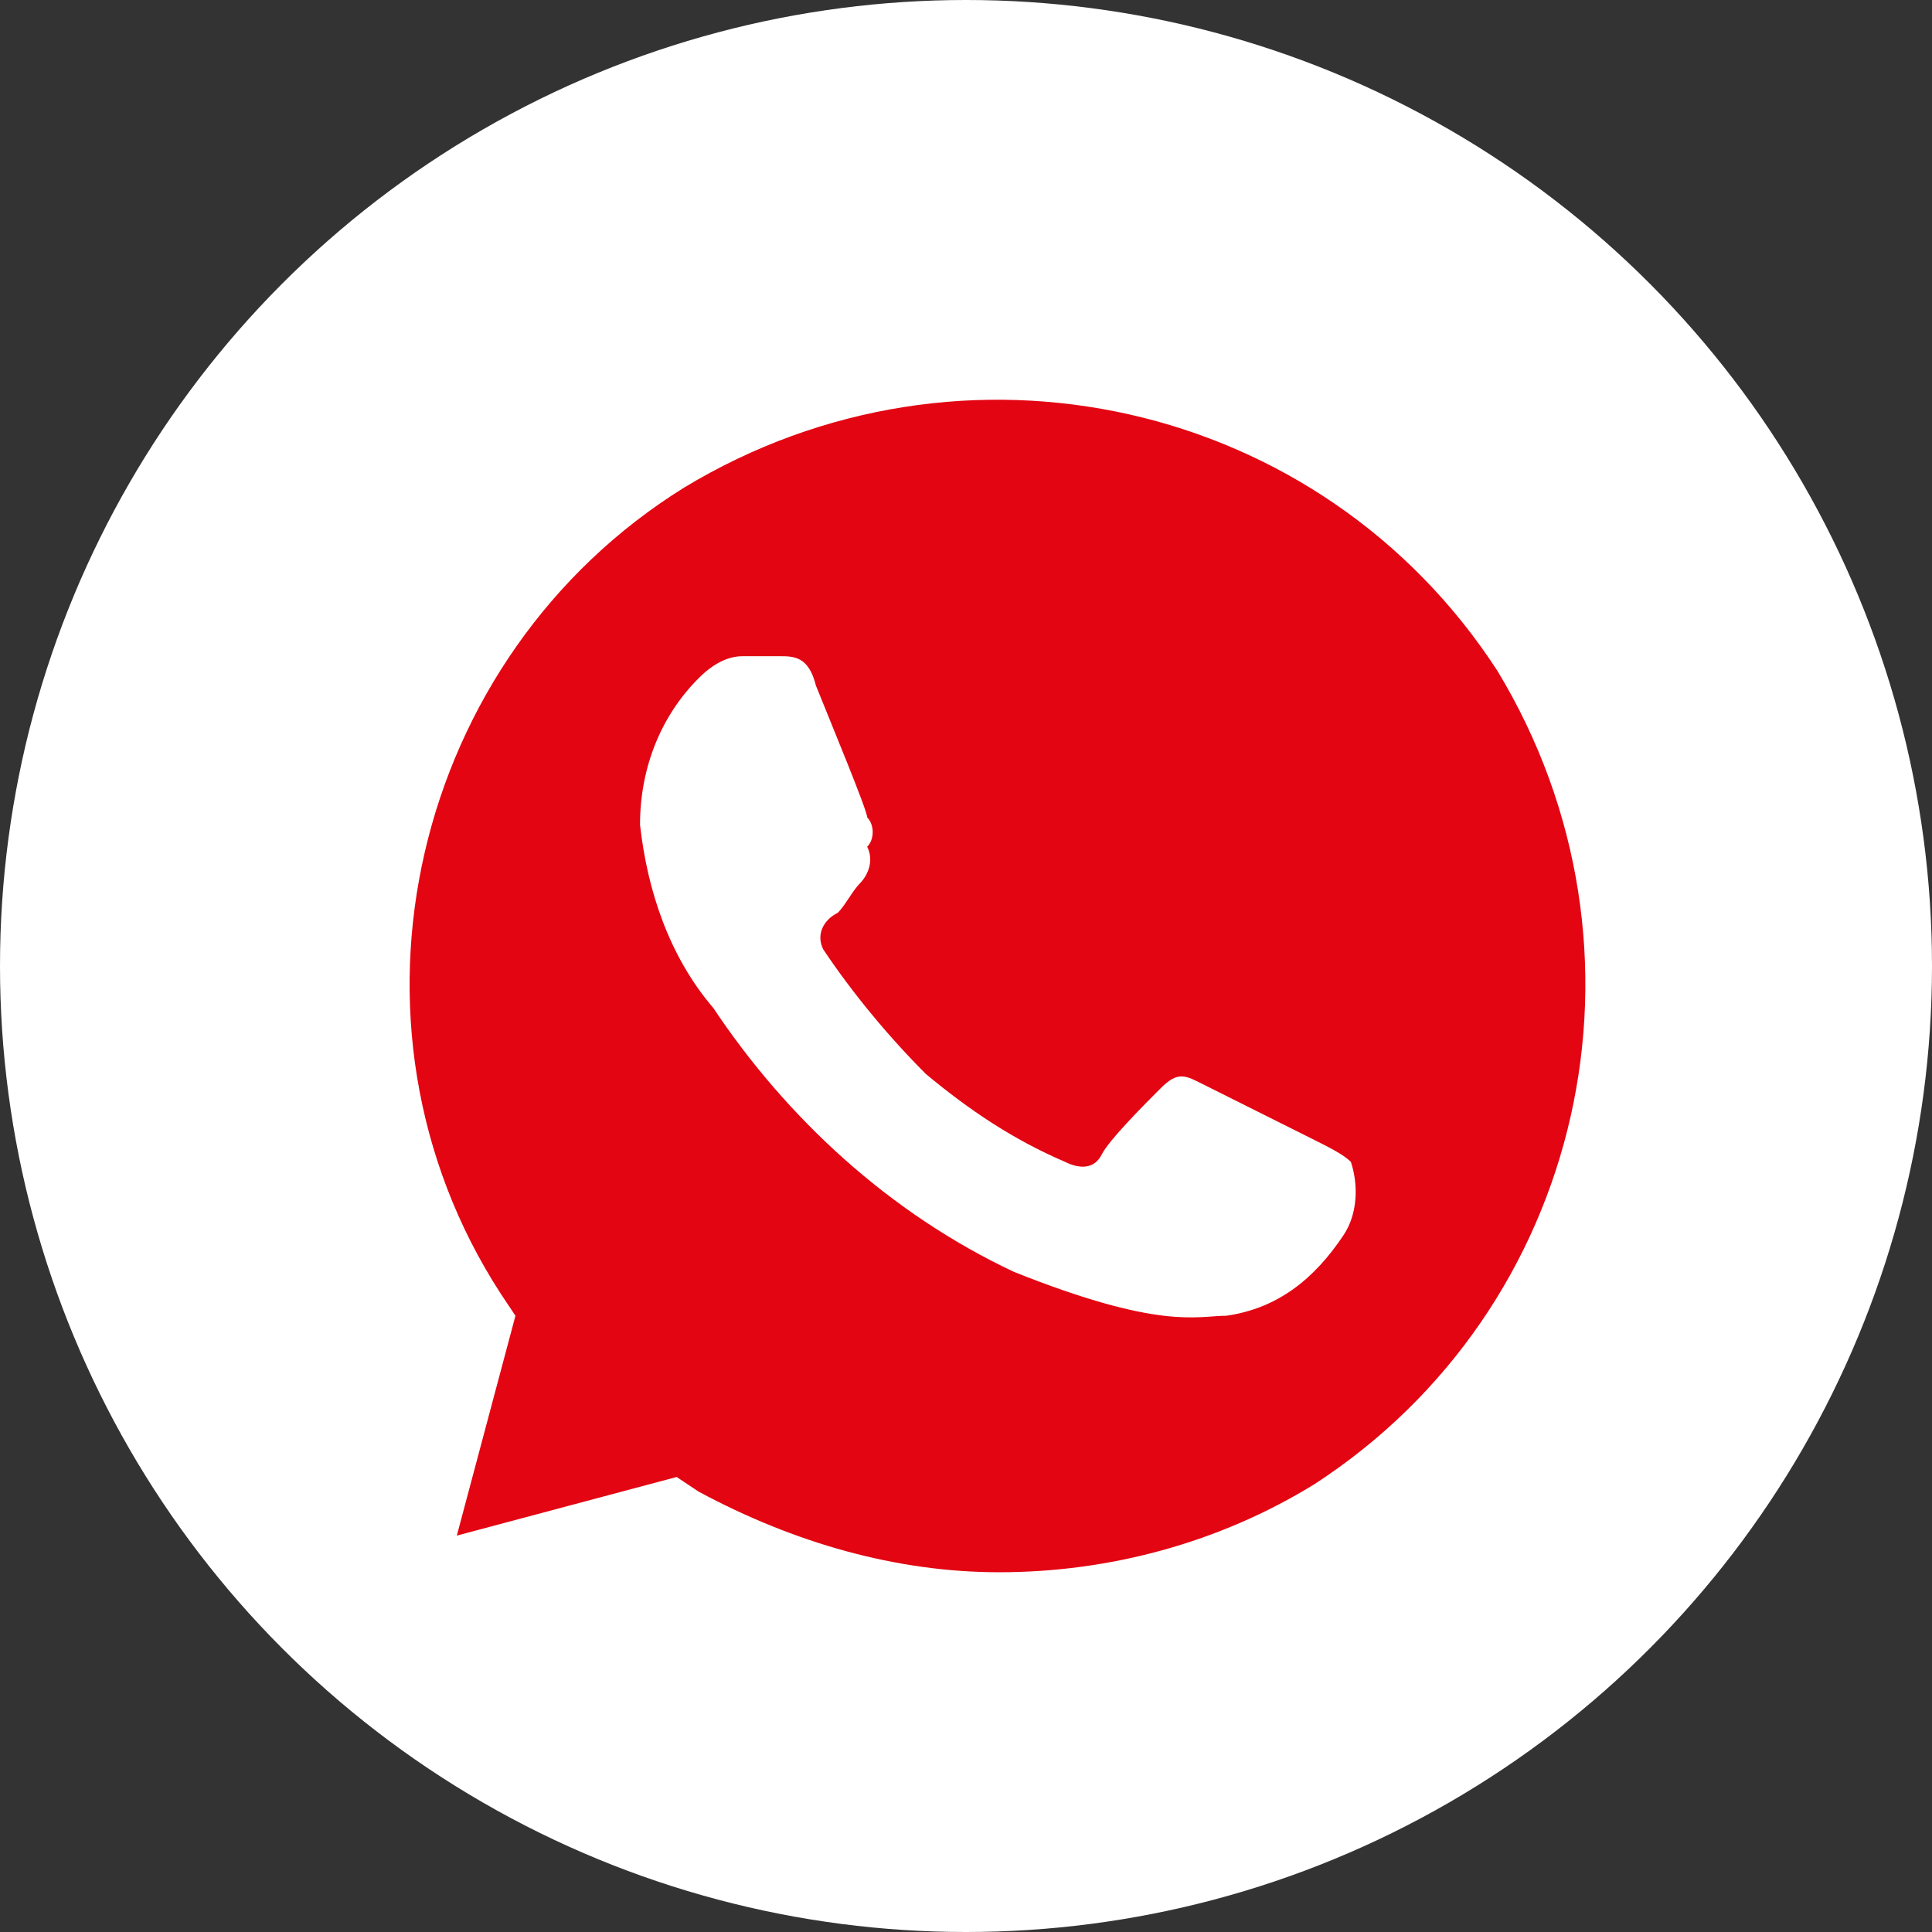 <svg width="29" height="29" viewBox="0 0 29 29" fill="none" xmlns="http://www.w3.org/2000/svg">
<rect x="0" y="0" width="29" height="29" fill="#333333" stroke="none"/>
<circle cx="14.5" cy="14.5" r="14.5" fill="white"/>
<path d="M22.477 10.07C19.837 6 14.447 4.79 10.267 7.32C6.197 9.85 4.877 15.35 7.517 19.42L7.737 19.75L6.857 23.05L10.157 22.17L10.487 22.39C11.917 23.16 13.457 23.6 14.997 23.6C16.647 23.6 18.297 23.16 19.727 22.28C23.797 19.64 25.007 14.25 22.477 10.07ZM20.167 18.54C19.727 19.2 19.177 19.64 18.407 19.75C17.967 19.75 17.417 19.97 15.217 19.09C13.347 18.21 11.807 16.78 10.707 15.13C10.047 14.36 9.717 13.37 9.607 12.38C9.607 11.5 9.937 10.73 10.487 10.18C10.707 9.96 10.927 9.85 11.147 9.85H11.697C11.917 9.85 12.137 9.85 12.247 10.29C12.467 10.84 13.017 12.16 13.017 12.27C13.127 12.38 13.127 12.6 13.017 12.71C13.127 12.93 13.017 13.15 12.907 13.26C12.797 13.37 12.687 13.59 12.577 13.7C12.357 13.81 12.247 14.03 12.357 14.25C12.797 14.91 13.347 15.57 13.897 16.12C14.557 16.67 15.217 17.11 15.987 17.44C16.207 17.55 16.427 17.55 16.537 17.33C16.647 17.11 17.197 16.56 17.417 16.34C17.637 16.12 17.747 16.12 17.967 16.23L19.727 17.11C19.947 17.22 20.167 17.33 20.277 17.44C20.387 17.77 20.387 18.21 20.167 18.54Z" fill="#E30512"/>
</svg>
